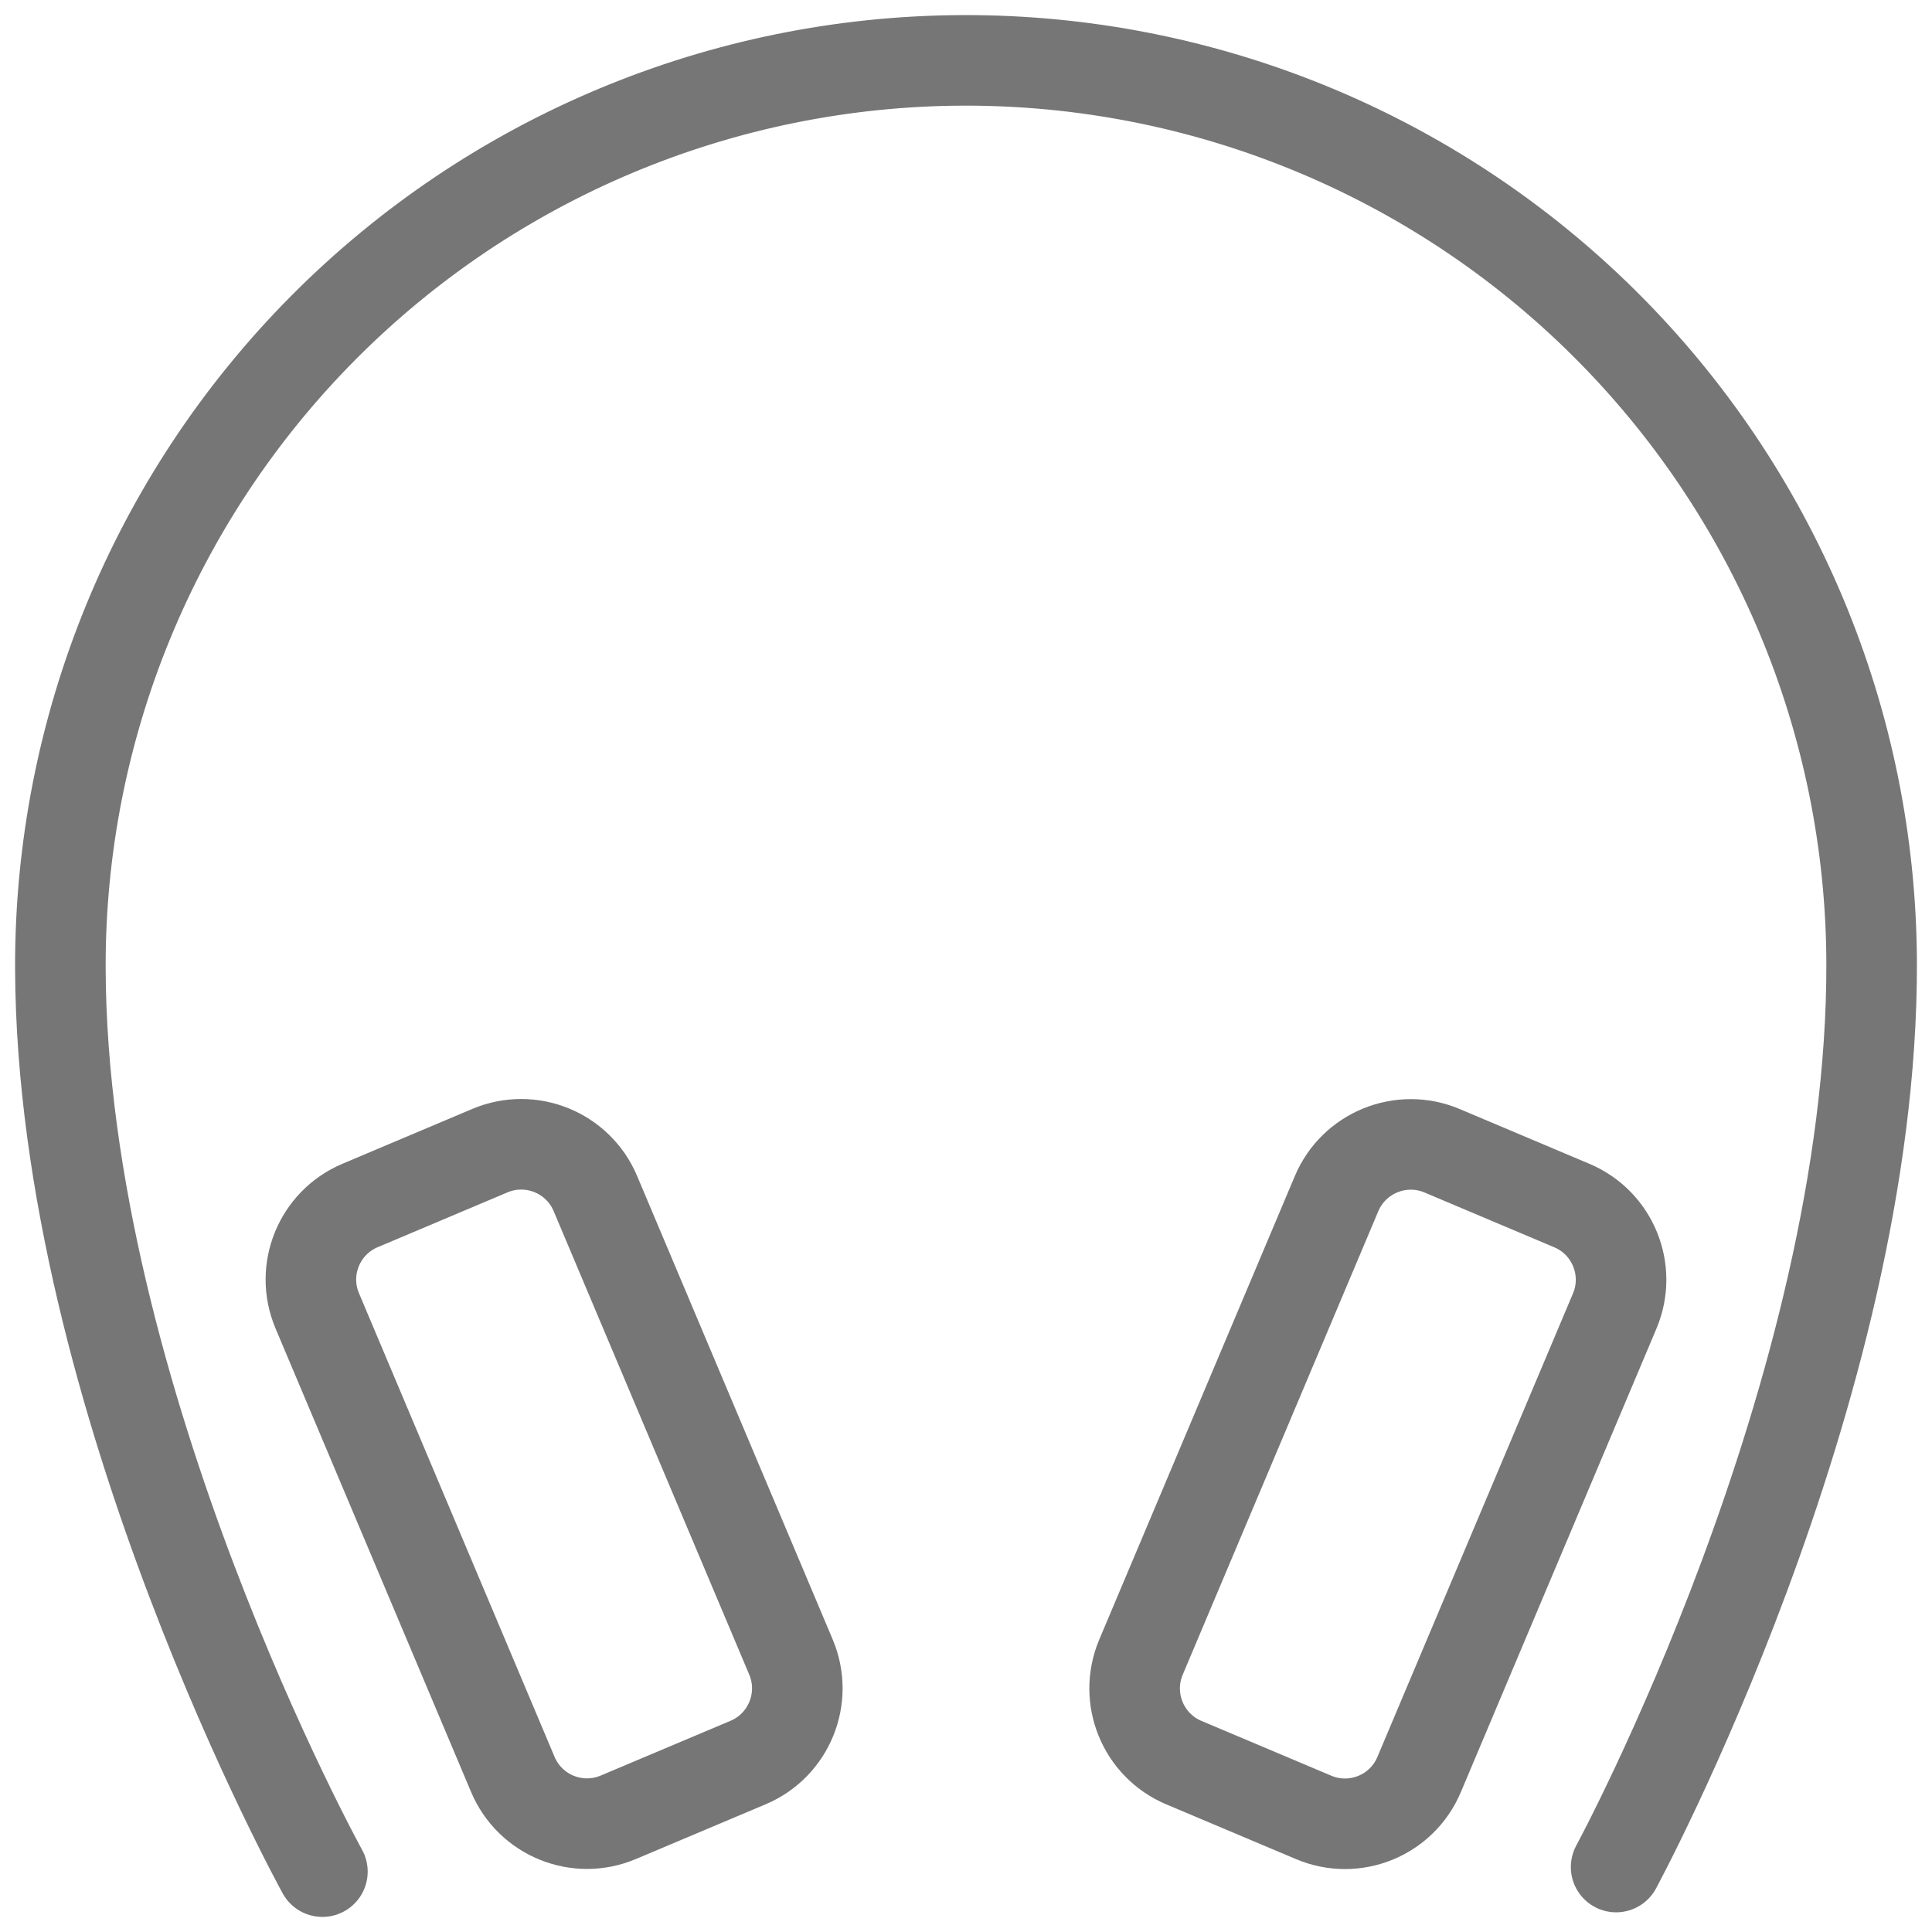 <svg width="32" height="32" viewBox="0 0 32 32" fill="none" xmlns="http://www.w3.org/2000/svg">
<path d="M26.768 30.924C26.768 30.924 31.025 23.062 31 15.936C30.986 11.961 29.392 8.154 26.568 5.352C23.745 2.551 19.924 0.986 15.946 1C11.968 1.014 8.158 2.607 5.355 5.429C2.552 8.25 0.986 12.069 1 16.044C1.025 23.173 5.34 31 5.34 31" stroke="#767676" stroke-width="1.5" stroke-linecap="round" stroke-linejoin="round"/>
<path d="M8.115 19.058L5.965 19.966C5.286 20.252 4.968 21.034 5.255 21.712L8.494 29.39C8.781 30.069 9.563 30.387 10.241 30.1L12.391 29.193C13.069 28.907 13.387 28.125 13.101 27.446L9.861 19.768C9.575 19.09 8.793 18.772 8.115 19.058Z" stroke="#767676" stroke-width="1.5" stroke-linecap="round" stroke-linejoin="round"/>
<path d="M19.609 29.195L21.758 30.102C22.437 30.389 23.219 30.071 23.505 29.392L26.745 21.714C27.031 21.036 26.713 20.254 26.035 19.968L23.885 19.06C23.207 18.774 22.424 19.092 22.138 19.77L18.898 27.448C18.612 28.127 18.93 28.909 19.609 29.195Z" stroke="#767676" stroke-width="1.5" stroke-linecap="round" stroke-linejoin="round"/>
</svg>
